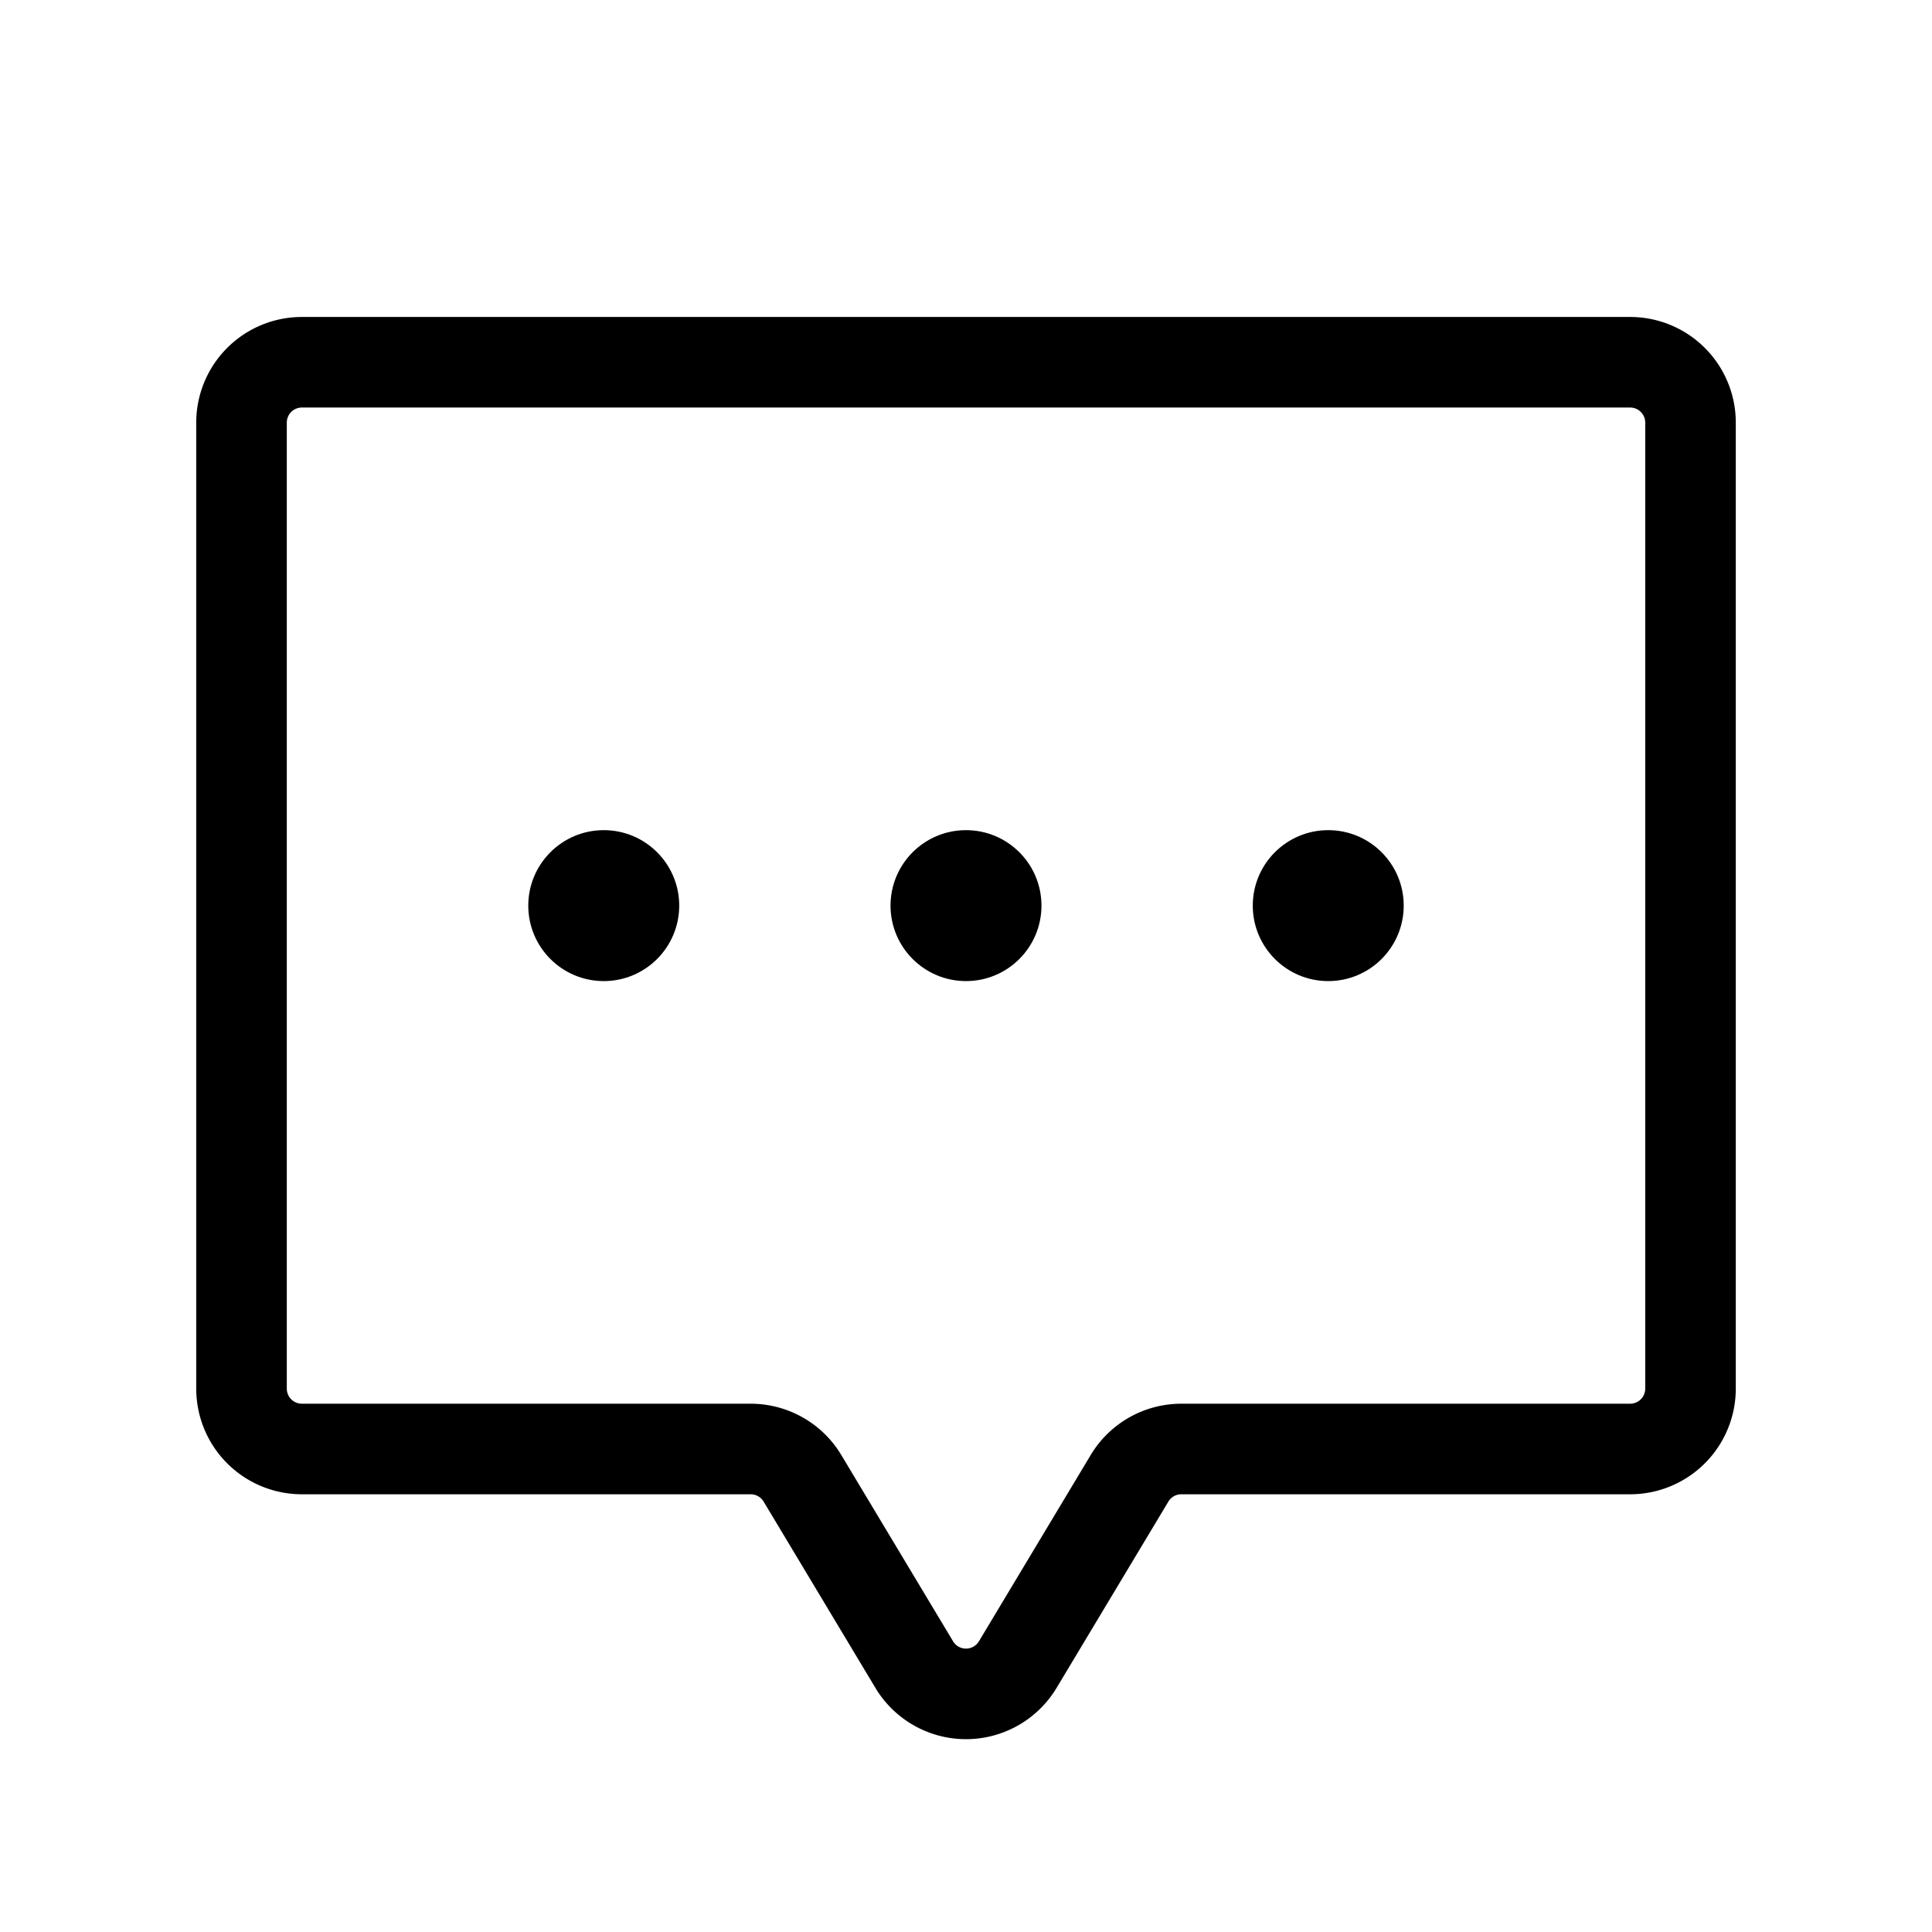 <svg xmlns="http://www.w3.org/2000/svg" viewBox="0 0 256.001 256.001" width="20" height="20"><path fill="none" d="M0 0h256v256H0z"/><path d="M149.67 195.884l-14.81 24.682a8 8 0 01-13.72 0l-14.81-24.682A8 8 0 0099.472 192h-59.47a8 8 0 01-8-8V56a8 8 0 018-8h176a8 8 0 018 8v128a8 8 0 01-8 8h-59.47a8 8 0 00-6.861 3.884z" fill="none" stroke="#000" stroke-linecap="round" stroke-linejoin="round" stroke-width="12"/><circle cx="128" cy="120" r="10"/><circle cx="176" cy="120" r="10"/><circle cx="80" cy="120" r="10"/></svg>